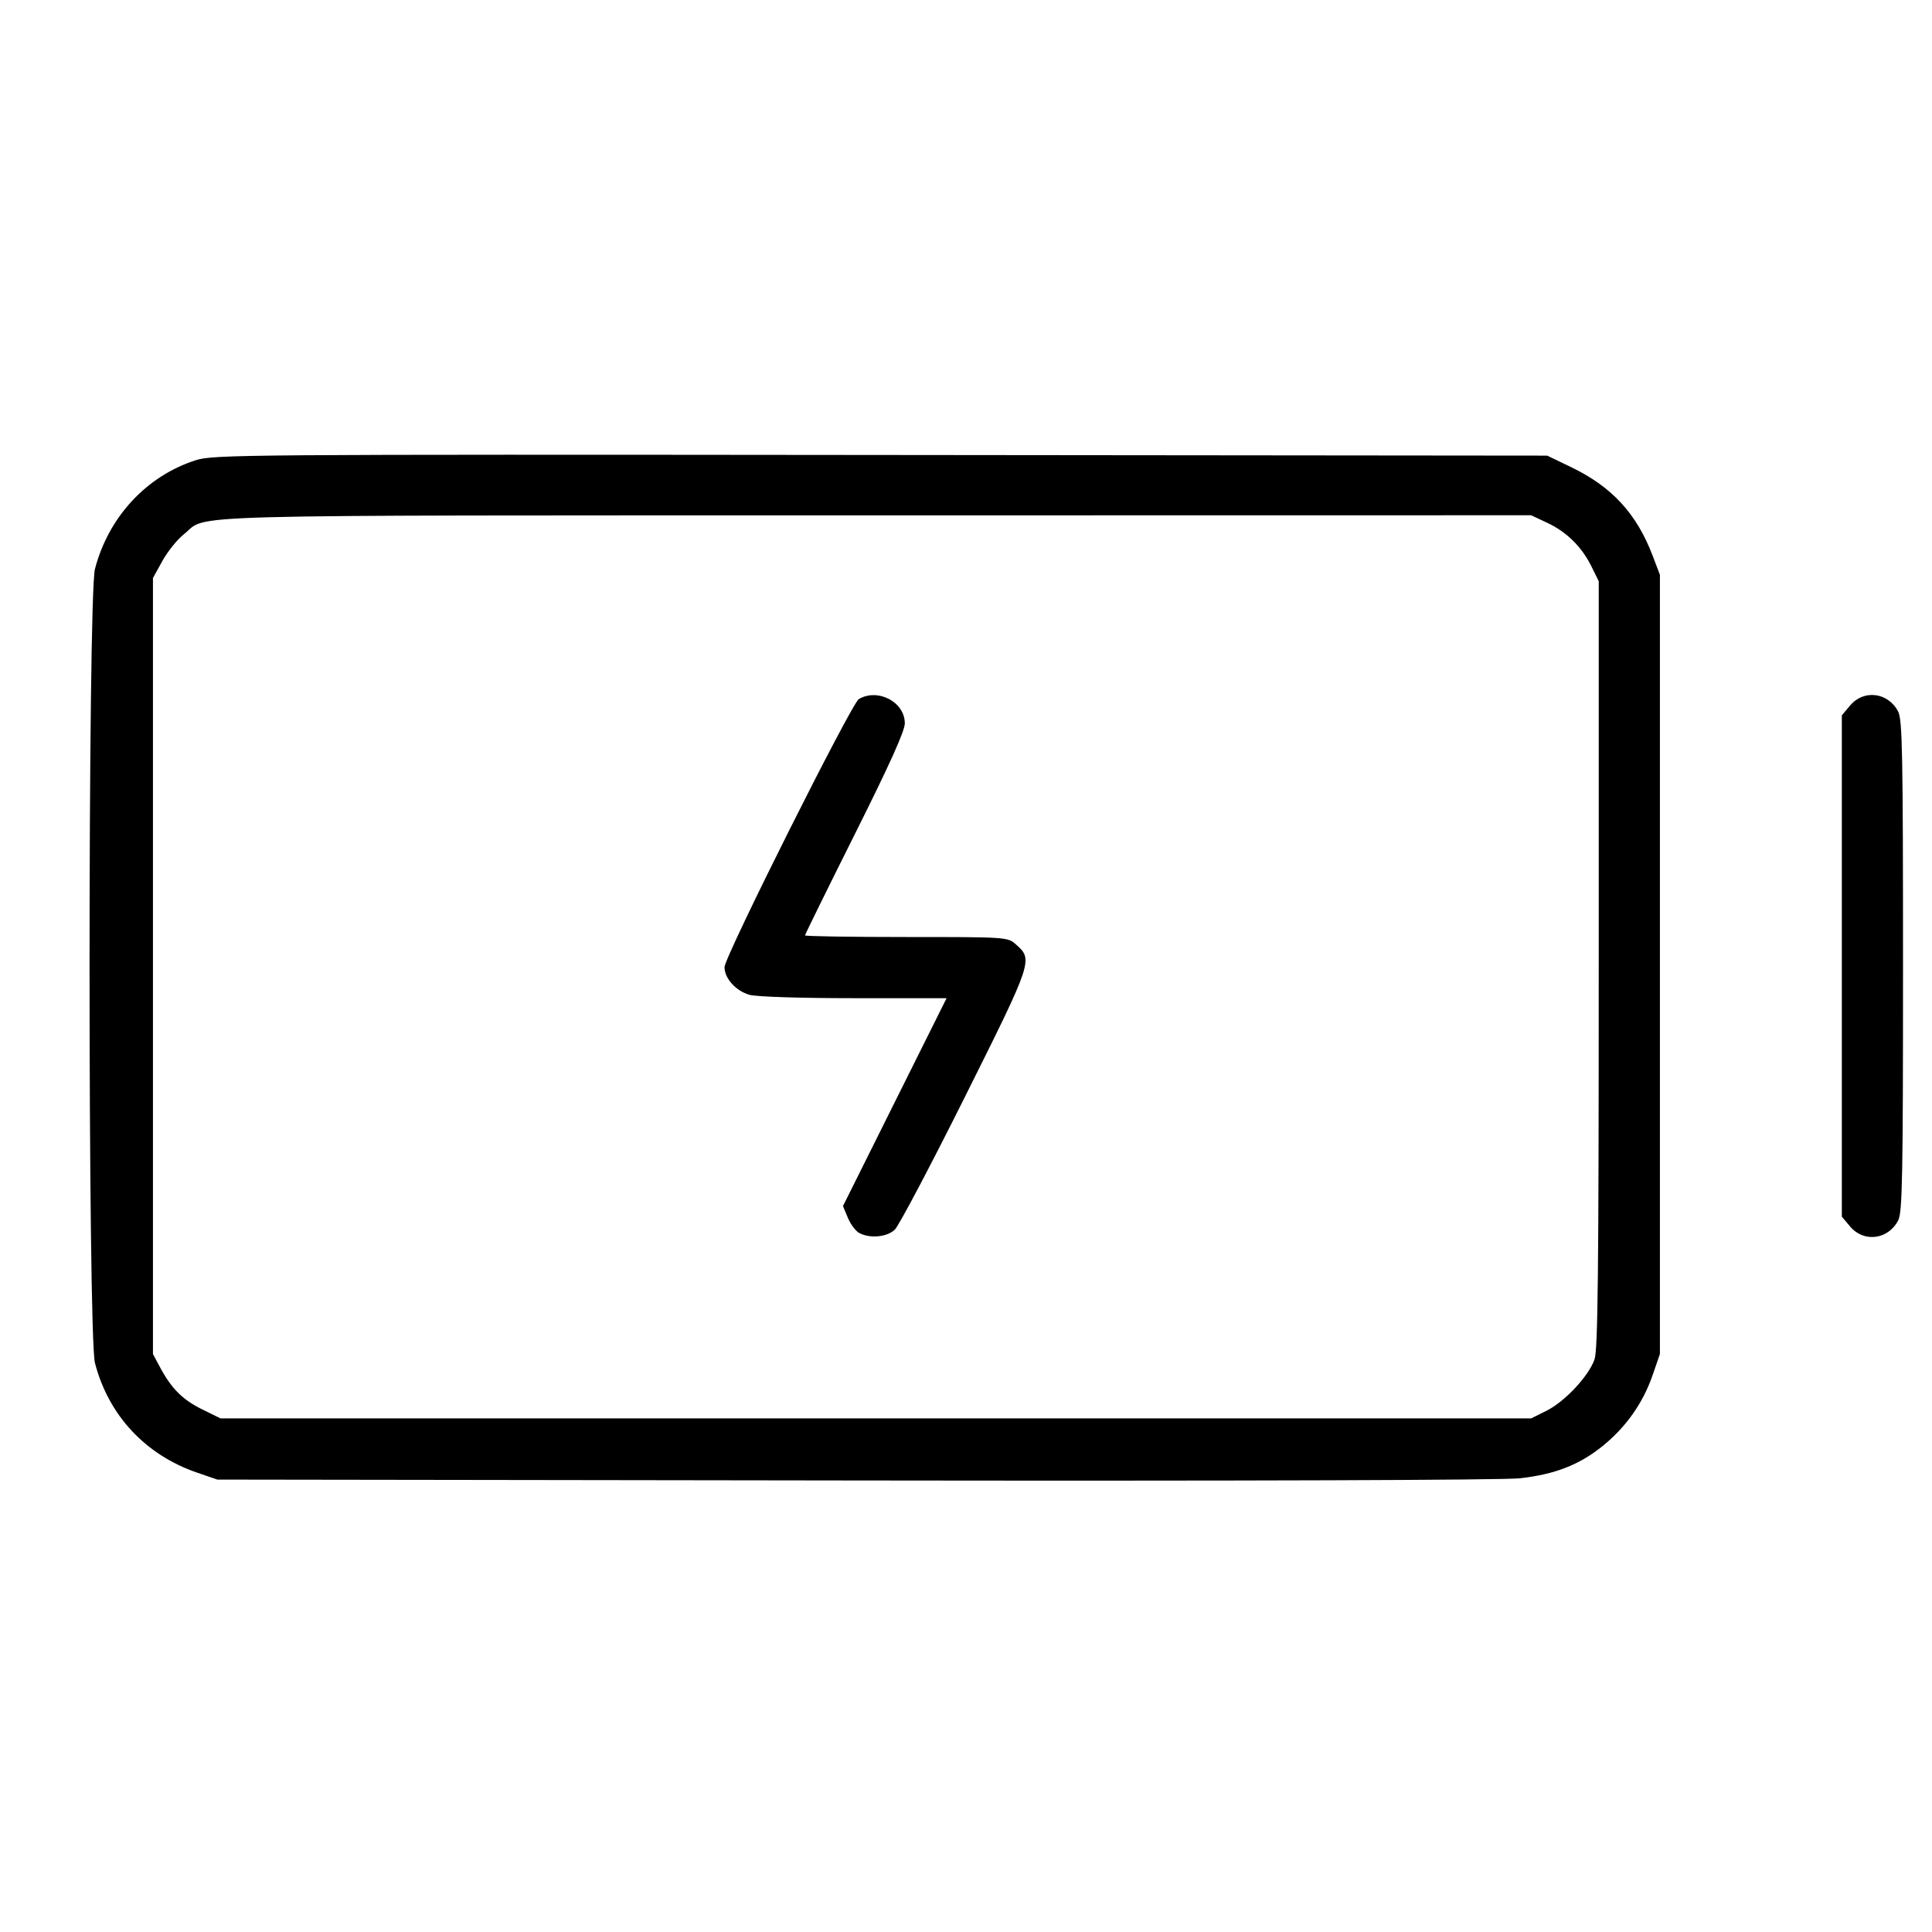 <svg fill="currentColor" viewBox="0 0 256 256" xmlns="http://www.w3.org/2000/svg"><path d="M25.925 60.986 C 19.408 63.076,14.375 68.509,12.583 75.389 C 11.627 79.061,11.627 176.939,12.583 180.611 C 14.391 187.551,19.271 192.783,26.134 195.138 L 28.800 196.053 113.280 196.170 C 164.901 196.242,199.171 196.129,201.387 195.881 C 206.037 195.359,209.251 194.108,212.344 191.616 C 215.428 189.131,217.697 185.922,218.967 182.249 L 219.947 179.413 219.947 127.787 L 219.947 76.160 218.985 73.634 C 216.865 68.068,213.587 64.502,208.213 61.914 L 205.013 60.373 116.693 60.287 C 31.966 60.204,28.274 60.233,25.925 60.986 M205.013 69.273 C 207.591 70.478,209.595 72.458,210.882 75.070 L 211.840 77.013 211.840 127.787 C 211.840 168.679,211.731 178.869,211.278 180.145 C 210.494 182.359,207.328 185.737,204.911 186.937 L 202.880 187.947 116.053 187.947 L 29.227 187.947 26.793 186.752 C 24.199 185.478,22.721 184.000,21.206 181.170 L 20.267 179.413 20.267 128.000 L 20.267 76.587 21.525 74.315 C 22.217 73.066,23.494 71.481,24.364 70.792 C 27.756 68.105,20.585 68.301,115.840 68.288 L 202.880 68.275 205.013 69.273 M113.800 92.628 C 112.837 93.189,96.000 126.792,96.000 128.154 C 96.000 129.642,97.524 131.322,99.326 131.823 C 100.240 132.077,106.081 132.263,113.167 132.264 L 125.426 132.267 118.562 146.040 L 111.697 159.814 112.346 161.366 C 112.703 162.220,113.382 163.125,113.856 163.379 C 115.264 164.133,117.505 163.927,118.556 162.948 C 119.082 162.458,123.263 154.546,127.845 145.365 C 136.888 127.249,136.916 127.167,134.590 125.120 C 133.508 124.168,133.388 124.160,120.083 124.160 C 112.704 124.160,106.667 124.063,106.667 123.944 C 106.667 123.825,109.643 117.778,113.280 110.507 C 117.889 101.292,119.893 96.850,119.893 95.848 C 119.893 93.024,116.343 91.148,113.800 92.628 M245.158 93.473 L 244.053 94.785 244.053 128.000 L 244.053 161.215 245.158 162.527 C 246.966 164.676,250.198 164.263,251.516 161.715 C 252.074 160.636,252.160 156.126,252.160 128.000 C 252.160 99.874,252.074 95.364,251.516 94.285 C 250.198 91.737,246.966 91.324,245.158 93.473 " stroke="none" fill-rule="evenodd"></path></svg>